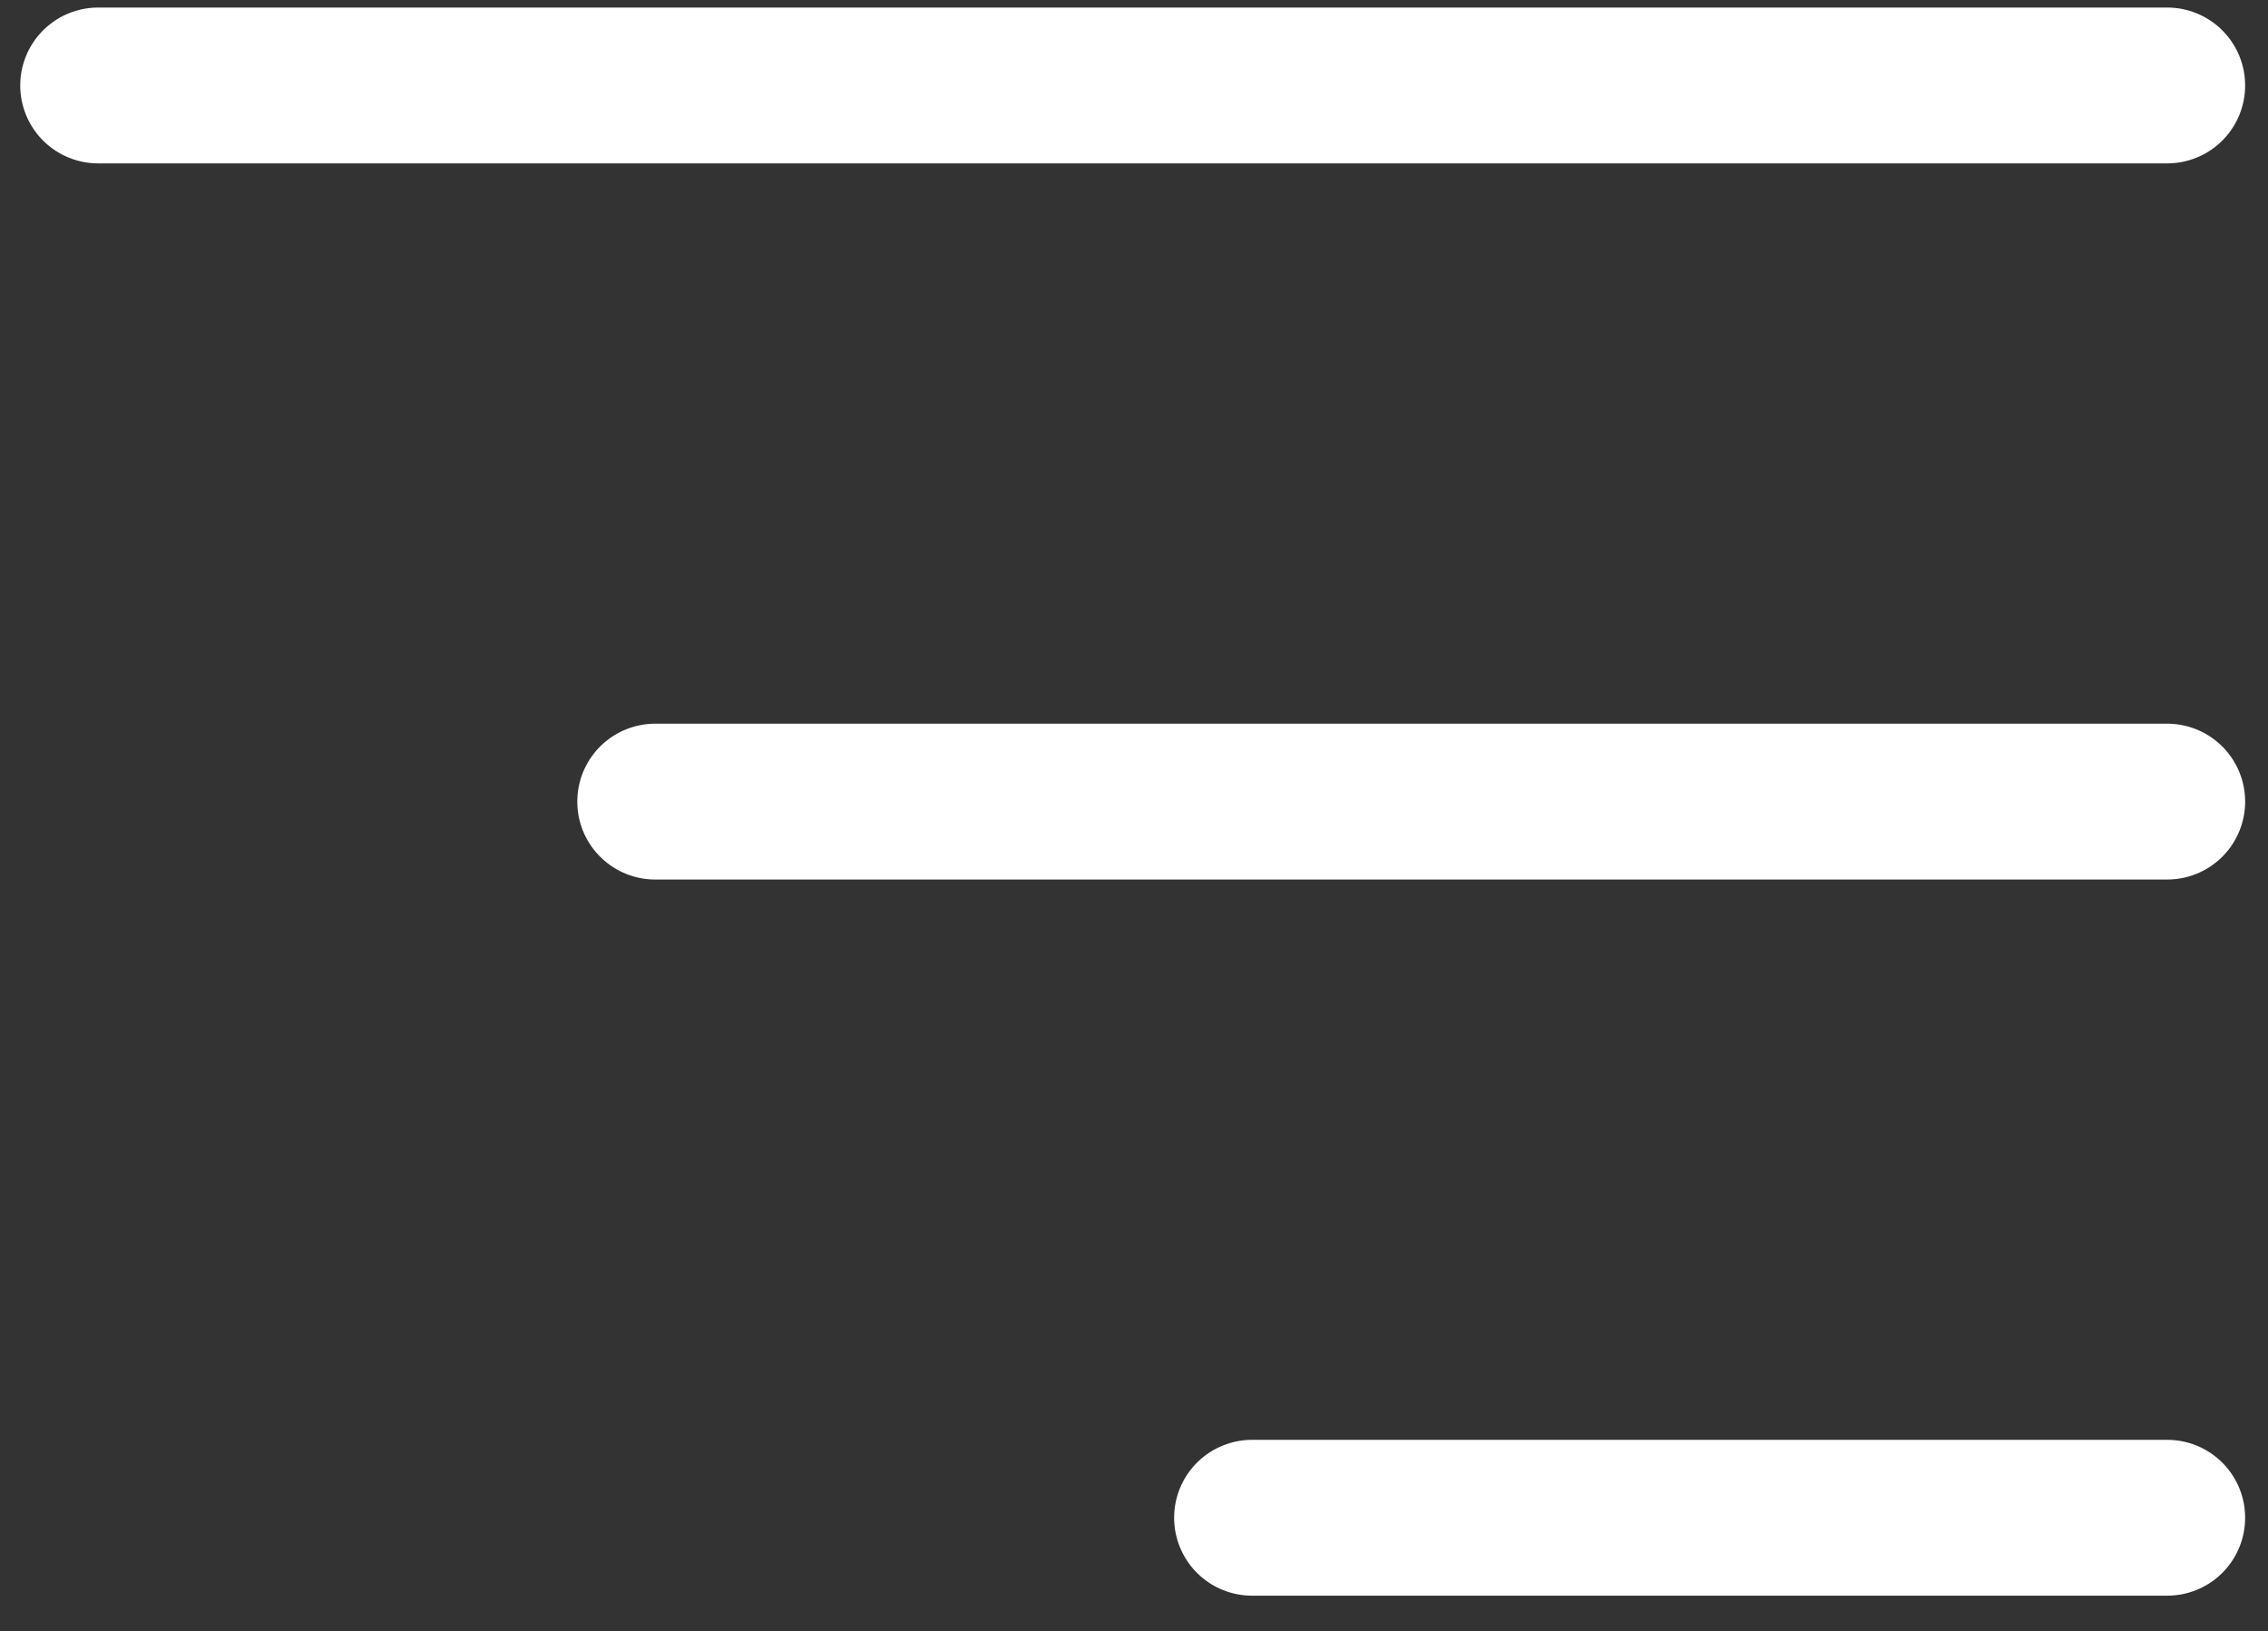 <svg width="57" height="41" viewBox="0 0 57 41" fill="none" xmlns="http://www.w3.org/2000/svg">
<rect x="0" y="0" width="57" height="41" fill="#333333" stroke="none"/>
<path d="M54.467 38.148H31.467" stroke="white" stroke-width="3.917" stroke-linecap="round" stroke-linejoin="round"/>
<path d="M54.467 20.148L16.467 20.148" stroke="white" stroke-width="3.917" stroke-linecap="round" stroke-linejoin="round"/>
<path d="M54.467 2.148L2.467 2.148" stroke="white" stroke-width="3.917" stroke-linecap="round" stroke-linejoin="round"/>
</svg>
